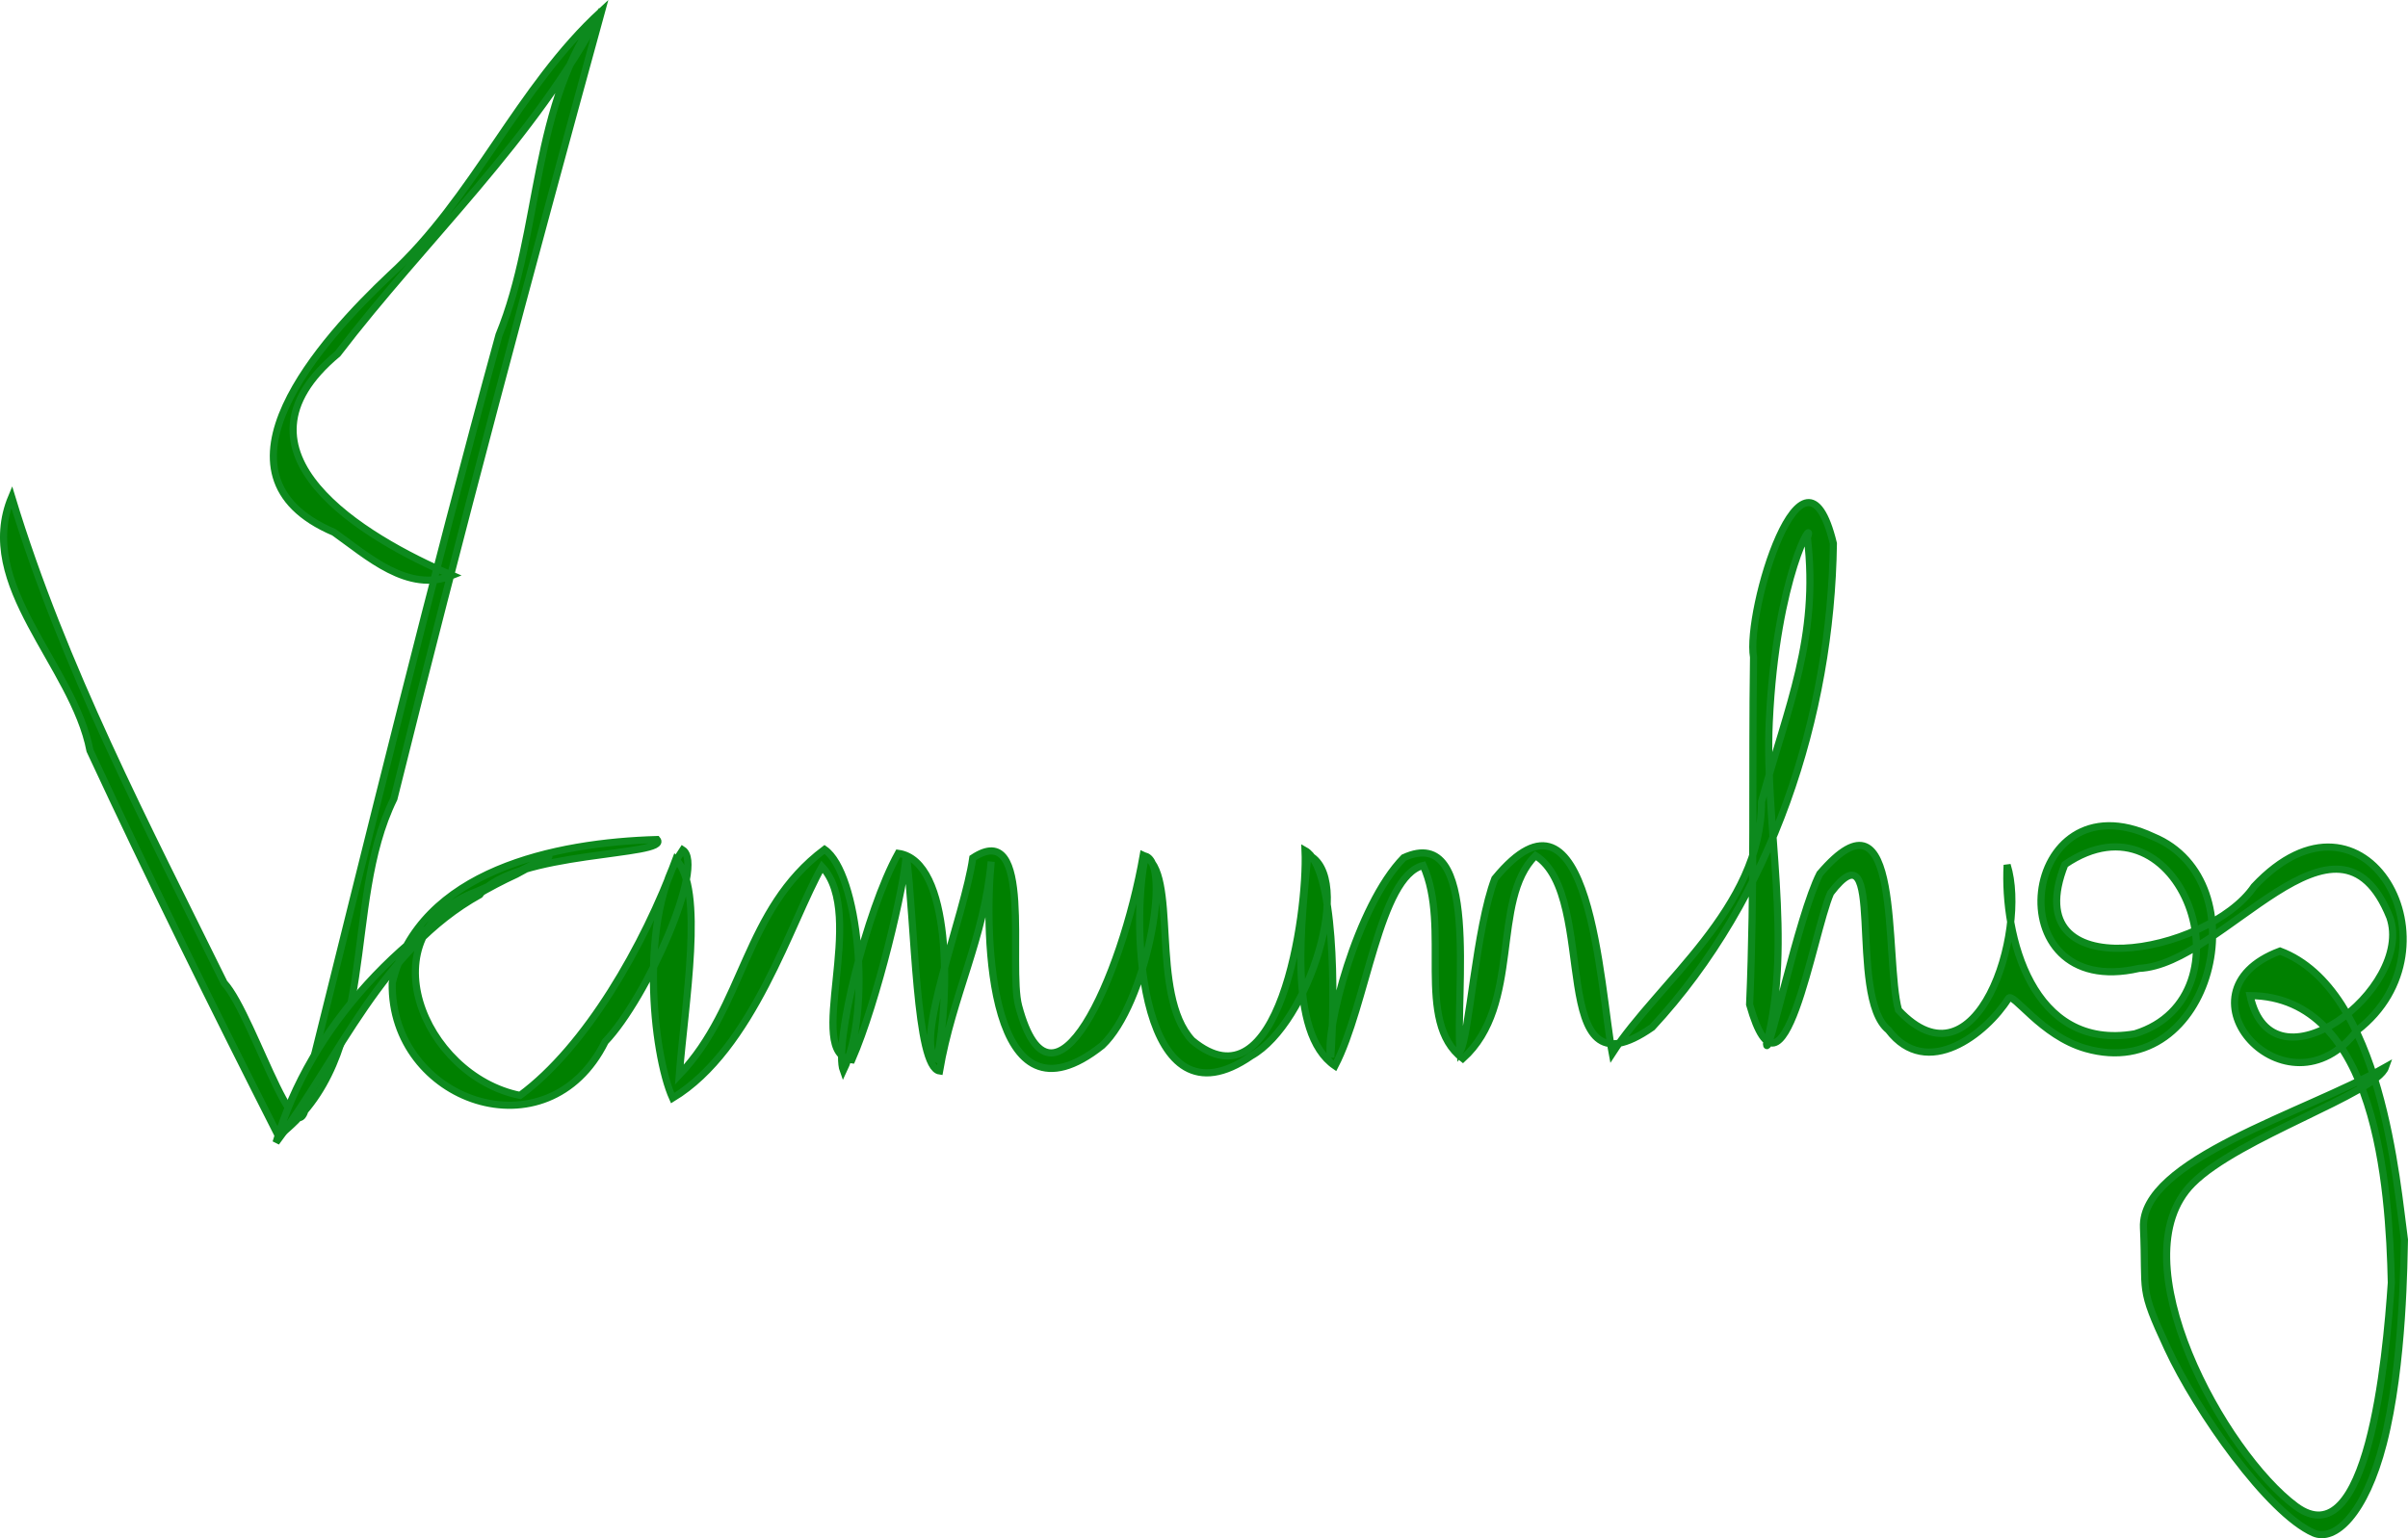 <?xml version="1.0" encoding="UTF-8" standalone="no"?>
<!-- Created with Inkscape (http://www.inkscape.org/) -->

<svg
   width="356.088mm"
   height="227.503mm"
   viewBox="0 0 356.088 227.503"
   version="1.1"
   id="svg5"
   inkscape:version="1.2.2 (b0a8486541, 2022-12-01)"
   sodipodi:docname="LOCAL-sig2.svg"
   xmlns:inkscape="http://www.inkscape.org/namespaces/inkscape"
   xmlns:sodipodi="http://sodipodi.sourceforge.net/DTD/sodipodi-0.dtd"
   xmlns="http://www.w3.org/2000/svg"
   xmlns:svg="http://www.w3.org/2000/svg">
  <sodipodi:namedview
     id="namedview7"
     pagecolor="#505050"
     bordercolor="#eeeeee"
     borderopacity="1"
     inkscape:showpageshadow="0"
     inkscape:pageopacity="0"
     inkscape:pagecheckerboard="0"
     inkscape:deskcolor="#505050"
     inkscape:document-units="mm"
     showgrid="false"
     inkscape:zoom="0.72159091"
     inkscape:cx="900.7874"
     inkscape:cy="372.7874"
     inkscape:window-width="1920"
     inkscape:window-height="1002"
     inkscape:window-x="0"
     inkscape:window-y="42"
     inkscape:window-maximized="1"
     inkscape:current-layer="layer1" />
  <defs
     id="defs2" />
  <g
     inkscape:label="Layer 1"
     inkscape:groupmode="layer"
     id="layer1"
     transform="translate(14.34,-49.284)">
    <path
       style="fill:#008000;stroke:#0d8a1e;stroke-width:1.057"
       id="path478"
       d="M 52.539,134.384 C 39.475,128.826 18.122,116.179 35.584,101.615 48.547,84.644 64.68,69.921 74.654,50.8 64.115,64.573 65.835,83.231 59.452,98.82 49.412,135.409 40.401,172.268 31.231,209.081 30.83,225.791 23.379,199.592 18.796,194.643 7.263,171.188 -4.999,147.898 -12.612,122.785 c -5.427,12.974 9.147,24.86 11.581,37.517 C 7.886,179.478 17.266,198.435 26.836,217.293 42.222,205.458 36.108,183.28 43.907,167.421 53.59,128.441 63.992,89.643 74.626,50.912 62.256,62.244 55.815,78.55 43.366,89.94 33.357,99.366 15.043,119.486 35.049,128.01 c 4.938,3.492 10.951,9.061 17.49,6.374 z"
       sodipodi:nodetypes="cccccccccccccc" />
    <path
       style="fill:#008000;stroke:#0d8a1e;stroke-width:1.057"
       id="path480"
       d="m 339.284,238.996 c -0.758,11.293 -3.507,40.906 -14.114,33.065 -10.607,-7.841 -26.475,-36.488 -15.302,-47.719 6.807,-6.843 27.185,-13.331 28.559,-17.224 -12.007,6.791 -36.248,13.717 -35.794,23.732 0.454,10.015 -0.761,8.543 3.591,17.913 4.352,9.371 14.856,24.264 21.539,27.234 3.167,1.408 7.657,-2.806 10.334,-13.215 3.013,-11.718 3.035,-27.503 3.122,-30.149 -1.147,-8.174 -3.298,-37.021 -18.394,-42.688 -16.379,6.102 1.026,25.296 11.365,11.765 15.889,-12.239 1.281,-38.896 -15.193,-21.323 -6.84,10.038 -35.391,15.411 -27.991,-3.243 17.147,-11.708 28.216,19.533 10.353,25.042 -15.277,2.631 -19.448,-14.578 -18.887,-24.965 3.109,9.872 -4.504,33.781 -16.067,21.451 -2.112,-7.535 0.716,-34.634 -11.633,-20.163 -3.149,6.117 -7.683,27.831 -7.886,25.204 3.98,-15.328 -0.291,-32.417 0.405,-47.595 1.001,-21.854 6.885,-30.931 5.644,-27.262 1.721,14.801 -2.833,24.682 -6.783,38.98 0.017,15.775 -15.36,26.81 -22.077,37.244 -1.82,-9.606 -3.218,-43.105 -17.364,-25.846 -2.794,7.295 -3.8,23.467 -5.138,25.539 -0.761,-8.222 3.132,-33.883 -8.33,-28.638 -6.942,7.092 -11.713,25.693 -10.791,29.527 0.649,-9.275 0.647,-28.063 -3.799,-30.579 0.399,9.57 -3.905,38.705 -16.7,28.076 -6.425,-6.909 -1.816,-24.938 -7.232,-27.379 -3.164,18.089 -13.443,40.919 -18.423,22.302 -1.603,-5.992 2.317,-27.935 -6.786,-21.906 -1.165,8.346 -8.943,27.758 -5.283,29.774 1.884,-9.143 2.245,-29.352 -5.741,-30.459 -4.761,8.619 -9.544,28.308 -8.122,32.149 4.279,-8.947 2.242,-29.228 -2.771,-32.73 -11.934,8.942 -11.764,23.143 -21.483,33.353 0.793,-10.393 3.812,-27.717 -0.519,-31.851 -4.684,12.71 -13.235,27.66 -23.022,34.885 -14.427,-2.911 -22.98,-23.955 -6.469,-30.135 5.148,-2.194 17.538,-8.847 5.91,-2.567 -16.329,7.509 -30.498,22.458 -35.526,39.65 9.445,-12.631 15.573,-28.516 30.107,-36.623 4.84,-6.552 28.294,-5.664 26.228,-8.169 -14.852,0.422 -35.166,4.48 -39.159,21.222 -0.286,17.544 23.027,25.78 31.492,8.671 6.181,-6.475 14.905,-26.158 11.463,-28.363 -6.576,9.638 -4.455,30.122 -1.49,36.714 11.919,-7.212 17.477,-26.113 22.092,-34.233 6.801,7.257 -2.678,27.737 4.415,28.57 3.768,-8.627 7.918,-26.238 8.035,-30.459 1.325,10.376 1.393,31.583 4.932,32.108 1.888,-11.137 6.645,-19.678 7.632,-30.97 -1.08,10.816 -0.384,40.571 16.421,27.2 6.428,-6.029 10.368,-26.758 6.388,-28.013 -2.324,10.763 -0.759,40.9 15.656,29.541 8.594,-4.835 15.301,-26.652 8.361,-29.757 -0.85,9.414 -3.15,26.34 4.012,31.243 4.668,-8.942 6.553,-28.036 13.051,-29.639 4.168,9.218 -1.364,23.084 5.855,28.562 8.872,-8.003 4.07,-23.417 10.752,-30.03 9.638,6.101 1.234,36.561 17.249,25.406 17.753,-19.128 26.45,-46.053 26.797,-71.563 -4.415,-18.25 -12.994,10.019 -11.803,16.826 -0.253,17.161 0.163,34.234 -0.582,51.364 4.97,17.571 9.35,-10.567 11.976,-16.492 8.359,-10.917 2.368,15.254 8.544,20.26 5.684,7.468 14.483,0.541 17.751,-4.667 0.667,-1.062 4.79,5.527 11.465,7.42 18.684,5.298 25.883,-24.805 9.924,-31.348 -19.667,-9.239 -23.616,24.45 -2.076,19.482 12.474,-0.501 29.253,-26.997 37.089,-7.557 3.651,10.559 -17.446,26.629 -20.665,11.583 18.678,0.129 20.574,28.253 20.888,42.46 z"
       sodipodi:nodetypes="czsczzsscssccscssssccscsscsscsscsscccccsscscccsscccccsccccccscssscssscscc" />
  </g>
</svg>
